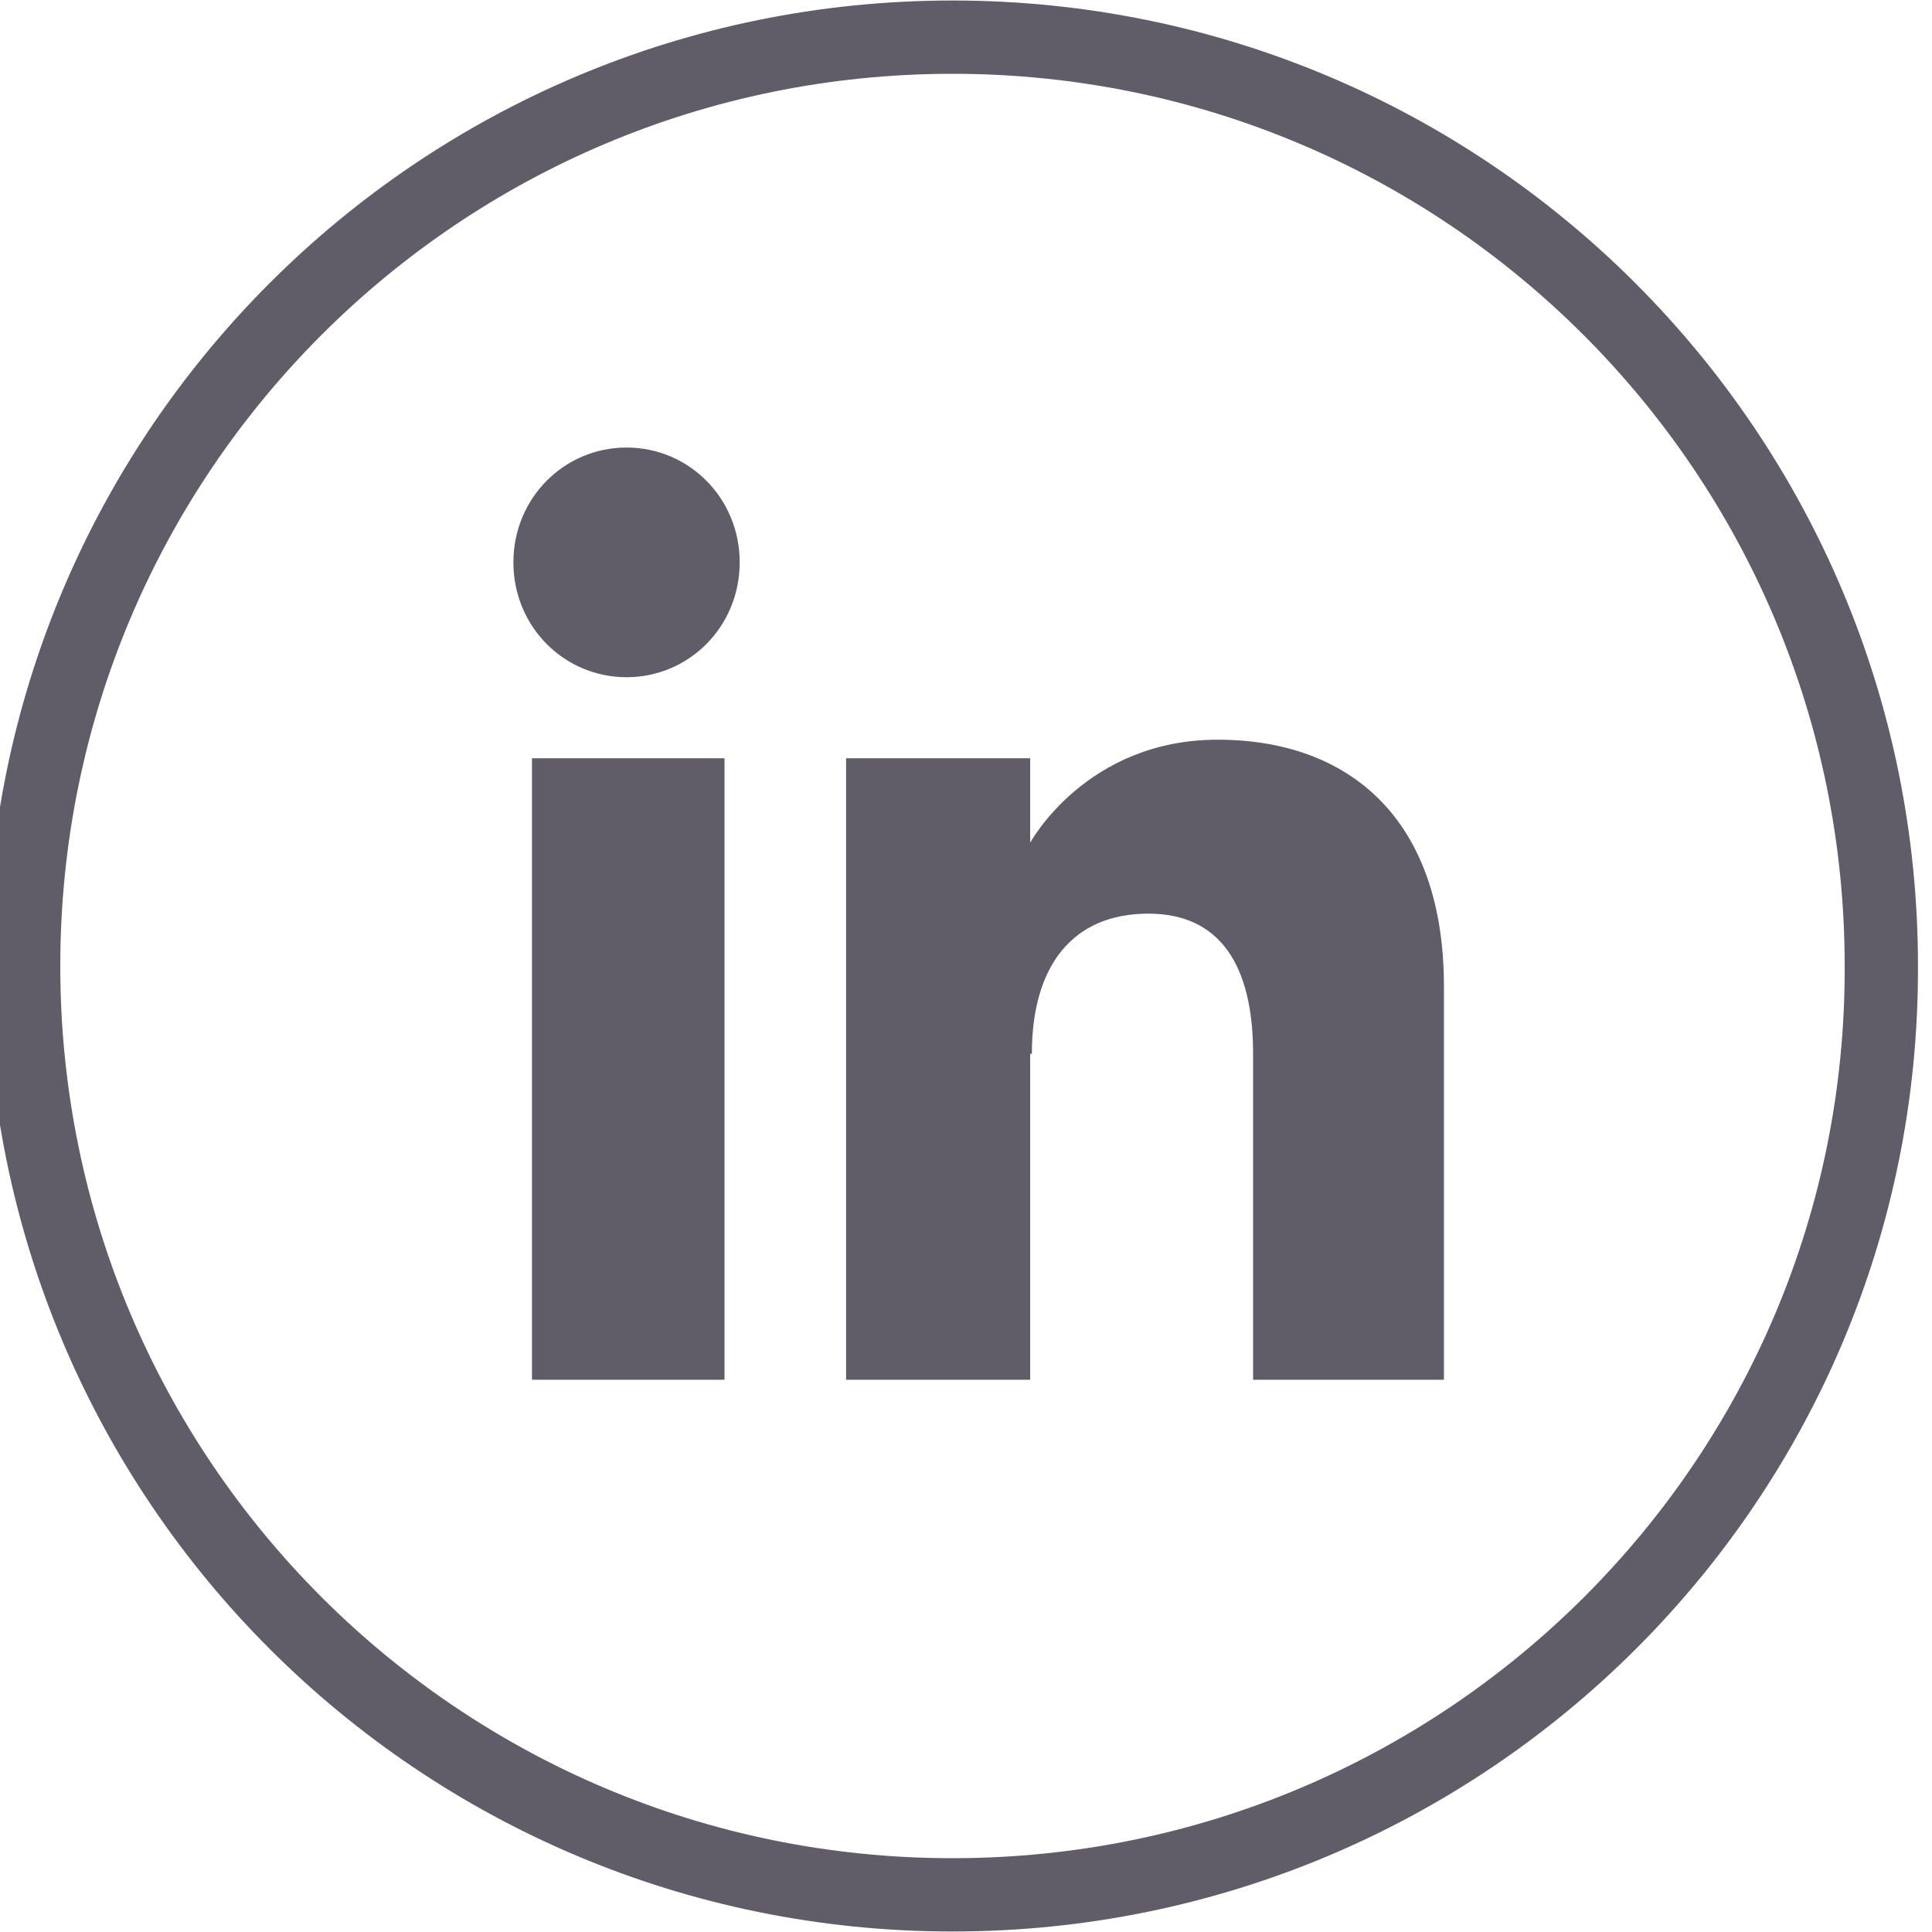 <?xml version="1.0" encoding="utf-8"?>
<!-- Generator: Adobe Illustrator 26.2.1, SVG Export Plug-In . SVG Version: 6.00 Build 0)  -->
<svg version="1.1" id="Layer_1" xmlns="http://www.w3.org/2000/svg" xmlns:xlink="http://www.w3.org/1999/xlink" x="0px" y="0px"
	 viewBox="0 0 11.44 11.44" style="enable-background:new 0 0 11.44 11.44;" xml:space="preserve">
<style type="text/css">
	.st0{fill:none;stroke:#605C68;stroke-width:0.434;stroke-miterlimit:10;}
	.st1{fill:#605C68;}
</style>
<g>
	<path class="st0" d="M5.64,11.22L5.64,11.22c-3.04,0-5.5-2.46-5.5-5.5c0-3.04,2.46-5.5,5.5-5.5s5.5,2.46,5.5,5.5
		C11.15,8.76,8.68,11.22,5.64,11.22z"/>
</g>
<rect x="3.15" y="4.49" class="st1" width="1.14" height="3.68"/>
<g>
	<path class="st1" d="M3.71,4.01c0.37,0,0.67-0.3,0.67-0.68s-0.3-0.68-0.67-0.68s-0.67,0.3-0.67,0.68S3.34,4.01,3.71,4.01"/>
	<path class="st1" d="M6.11,6.24c0-0.52,0.24-0.83,0.69-0.83c0.42,0,0.62,0.3,0.62,0.83v1.93h1.13V5.84c0-0.99-0.56-1.46-1.34-1.46
		c-0.78,0-1.11,0.61-1.11,0.61v-0.5H5.01v3.68h1.09V6.24z"/>
</g>
</svg>
